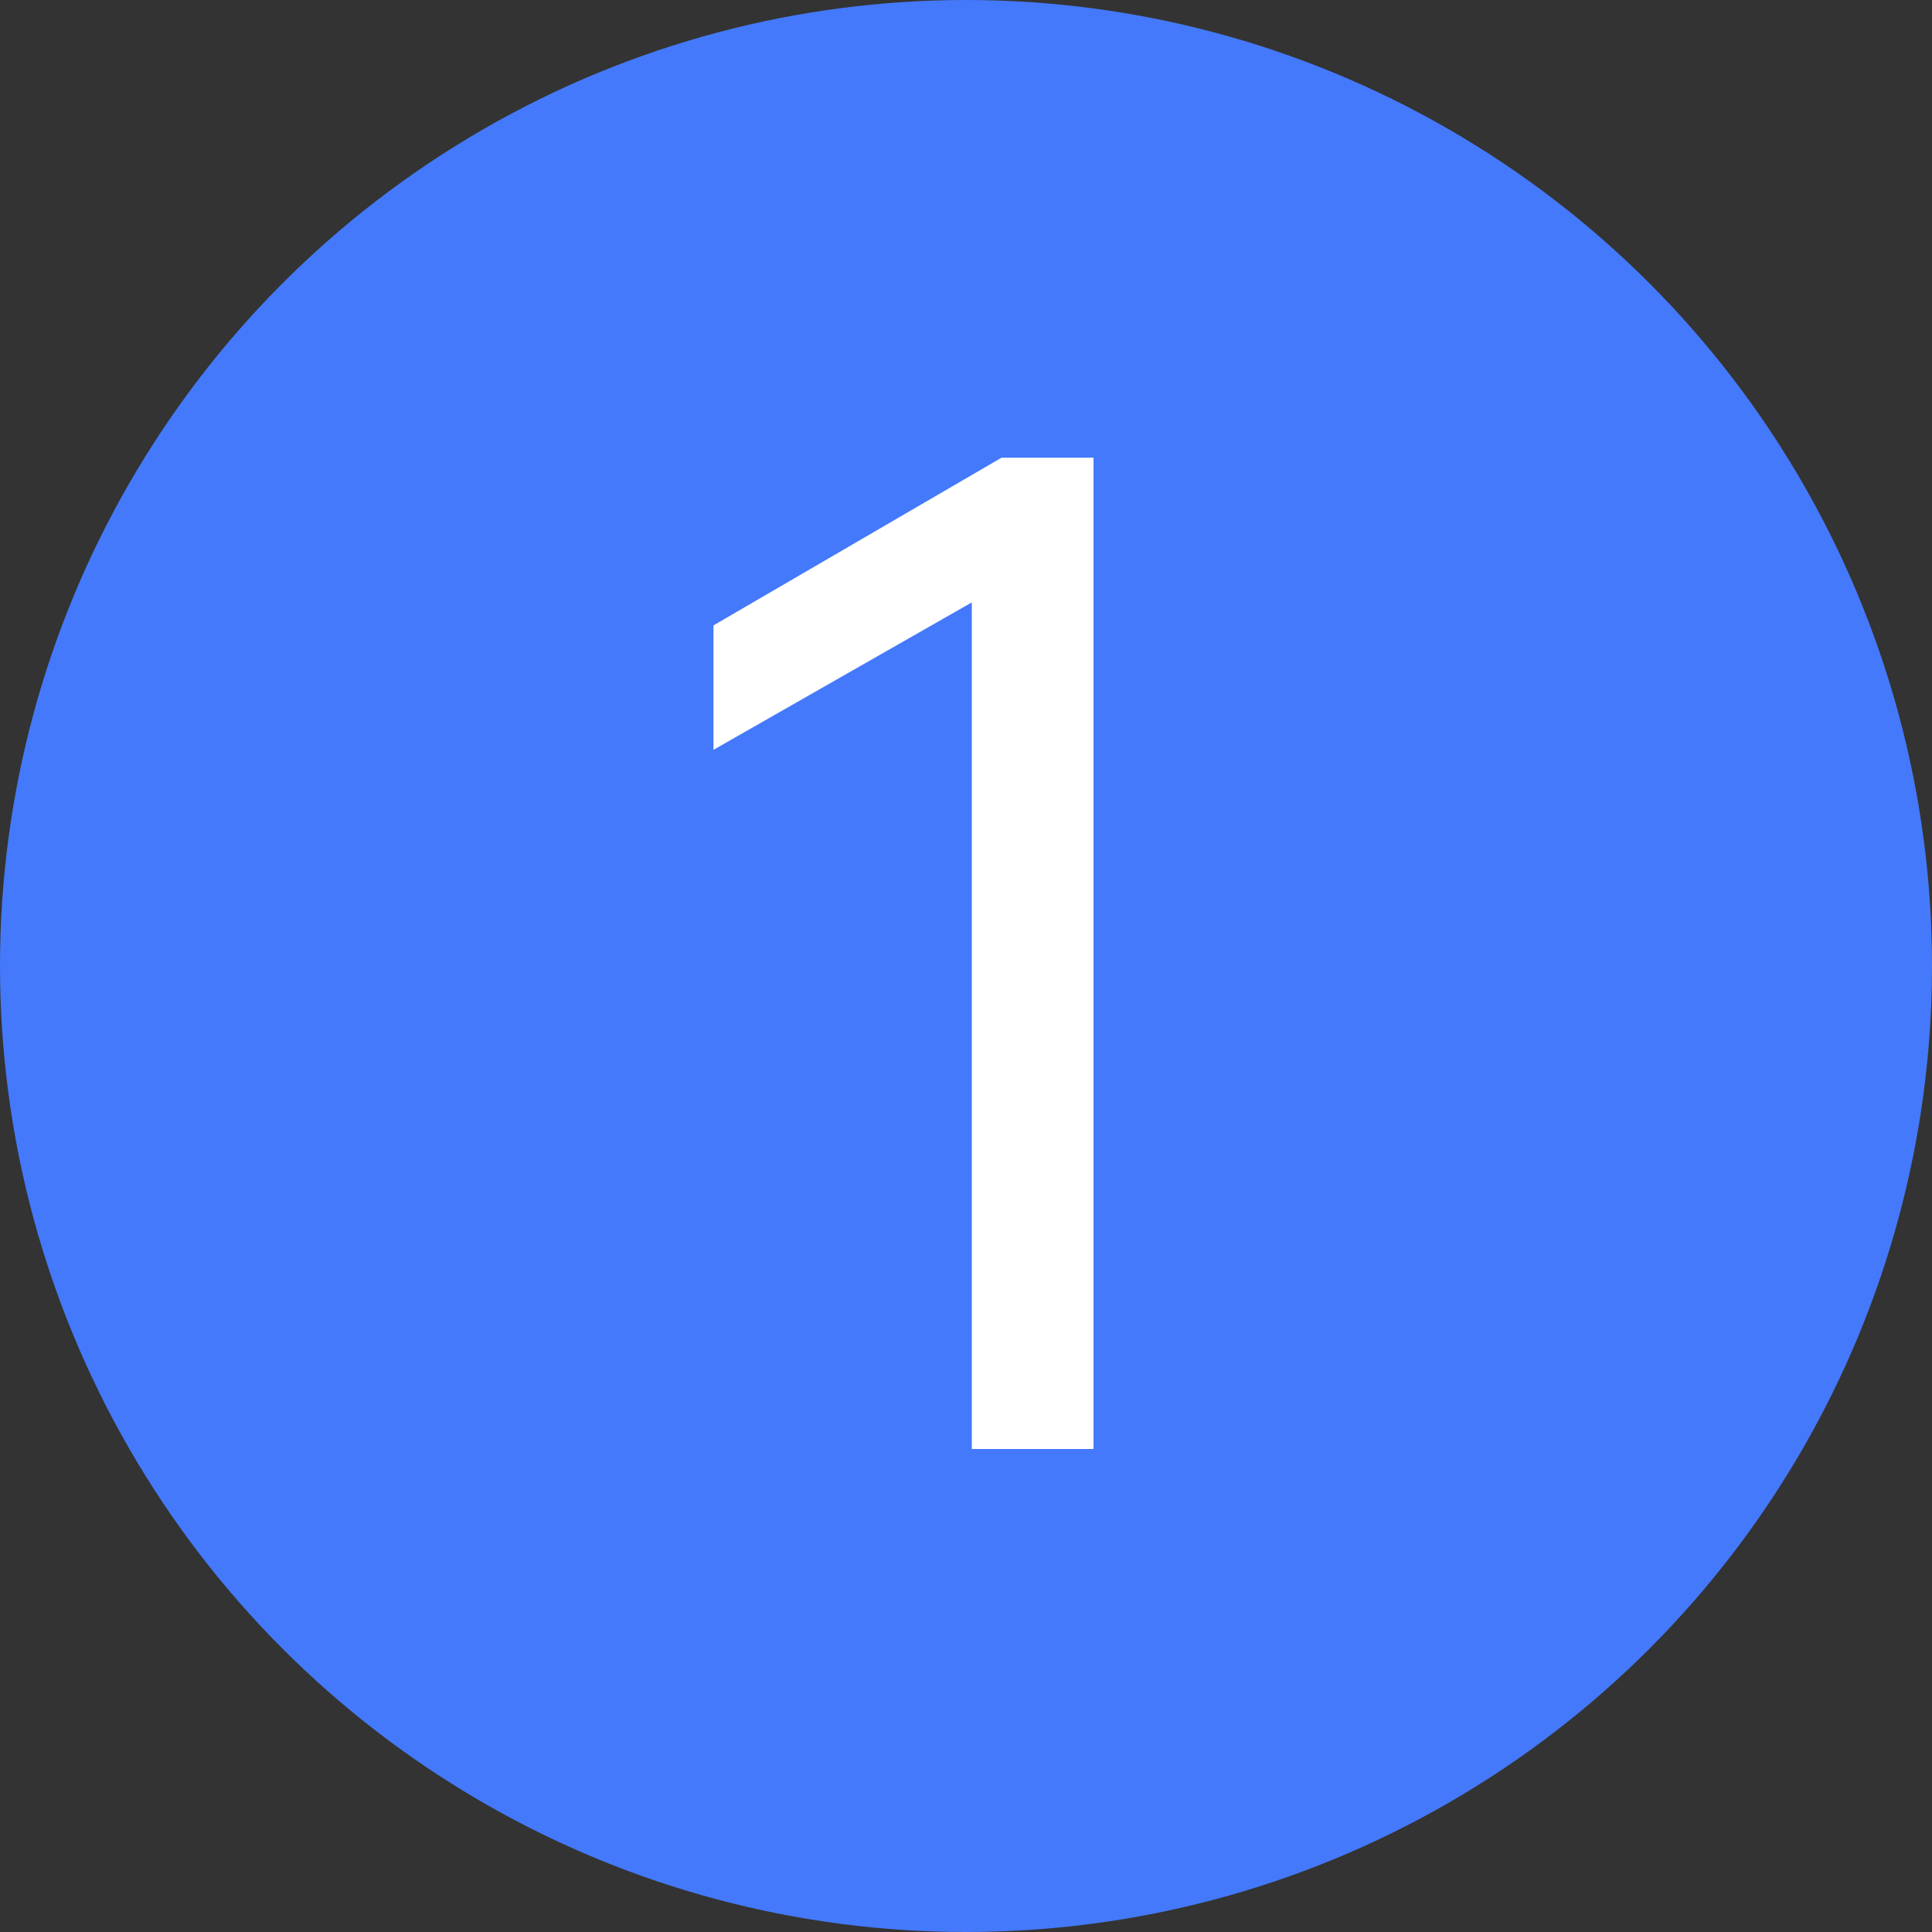 <svg width="20" height="20" viewBox="0 0 20 20" fill="none" xmlns="http://www.w3.org/2000/svg">
<rect x="0" y="0" width="20" height="20" fill="#333333" stroke="none"/>
<circle cx="10" cy="10" r="10" fill="#4479FB"/>
<path d="M7.386 7.762V6.474L10.368 4.738H11.32V15H10.06V6.236L7.386 7.762Z" fill="white"/>
</svg>
